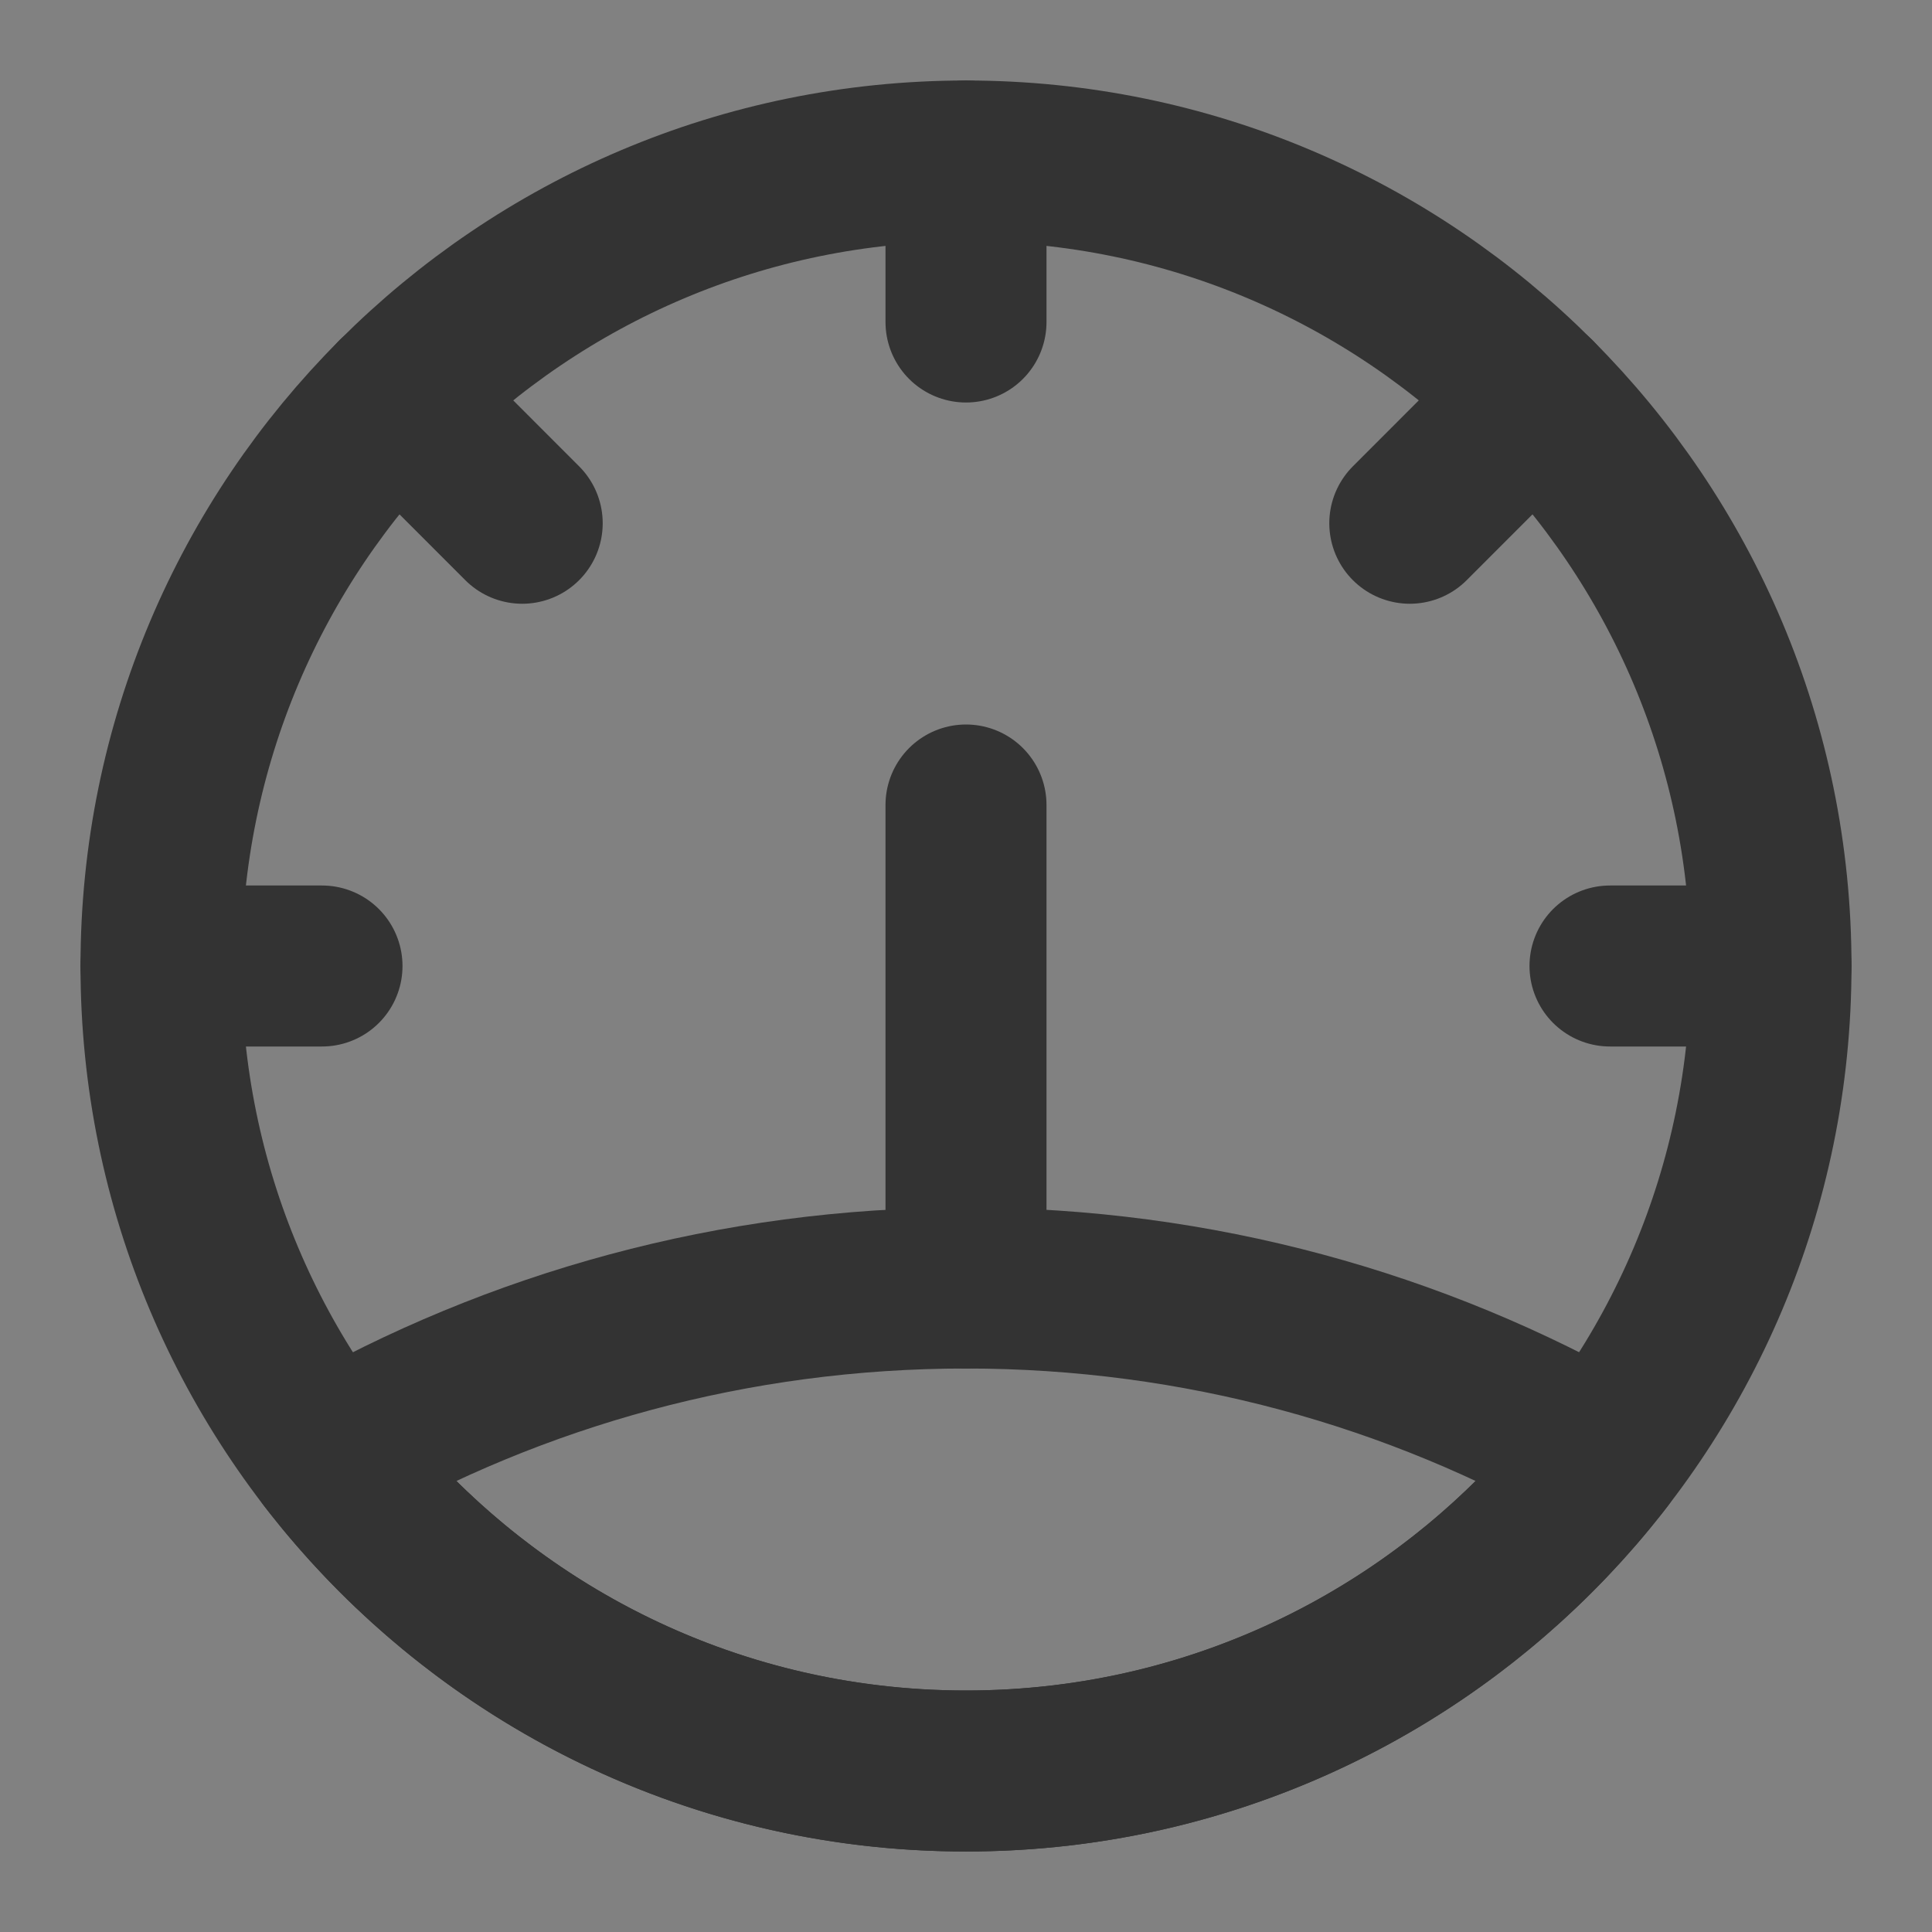 <svg width="24" height="24" viewBox="0 0 24 24" fill="none" xmlns="http://www.w3.org/2000/svg">
<rect x="0" y="0" width="24" height="24" fill="#808080" stroke="none"/>
<g clip-path="url(#clip0_2_20897)">
<path d="M24 0H0V24H24V0Z" fill="white" fill-opacity="0.01"/>
<path d="M12 22C17.523 22 22 17.523 22 12C22 9.242 20.883 6.744 19.077 4.935C17.267 3.122 14.765 2 12 2C9.235 2 6.733 3.122 4.923 4.935C3.117 6.744 2 9.242 2 12C2 17.523 6.477 22 12 22Z" stroke="#333333" stroke-width="2" stroke-linecap="round" stroke-linejoin="round"/>
<path d="M2 12H4" stroke="#333333" stroke-width="2" stroke-linecap="round" stroke-linejoin="round"/>
<path d="M4.923 4.935L6.487 6.5" stroke="#333333" stroke-width="2" stroke-linecap="round" stroke-linejoin="round"/>
<path d="M12 2V4" stroke="#333333" stroke-width="2" stroke-linecap="round" stroke-linejoin="round"/>
<path d="M22 12H20" stroke="#333333" stroke-width="2" stroke-linecap="round" stroke-linejoin="round"/>
<path d="M19.077 4.935L17.513 6.5" stroke="#333333" stroke-width="2" stroke-linecap="round" stroke-linejoin="round"/>
<path d="M12 10V16" stroke="#333333" stroke-width="2" stroke-linecap="round" stroke-linejoin="round"/>
<path d="M19.926 18.098C18.098 20.471 15.227 22 12 22C8.773 22 5.902 20.471 4.074 18.098C6.411 16.763 9.116 16 12 16C14.884 16 17.59 16.763 19.926 18.098Z" stroke="#333333" stroke-width="2" stroke-linecap="round" stroke-linejoin="round"/>
</g>
<defs>
<clipPath id="clip0_2_20897">
<rect width="24" height="24" fill="white"/>
</clipPath>
</defs>
</svg>
